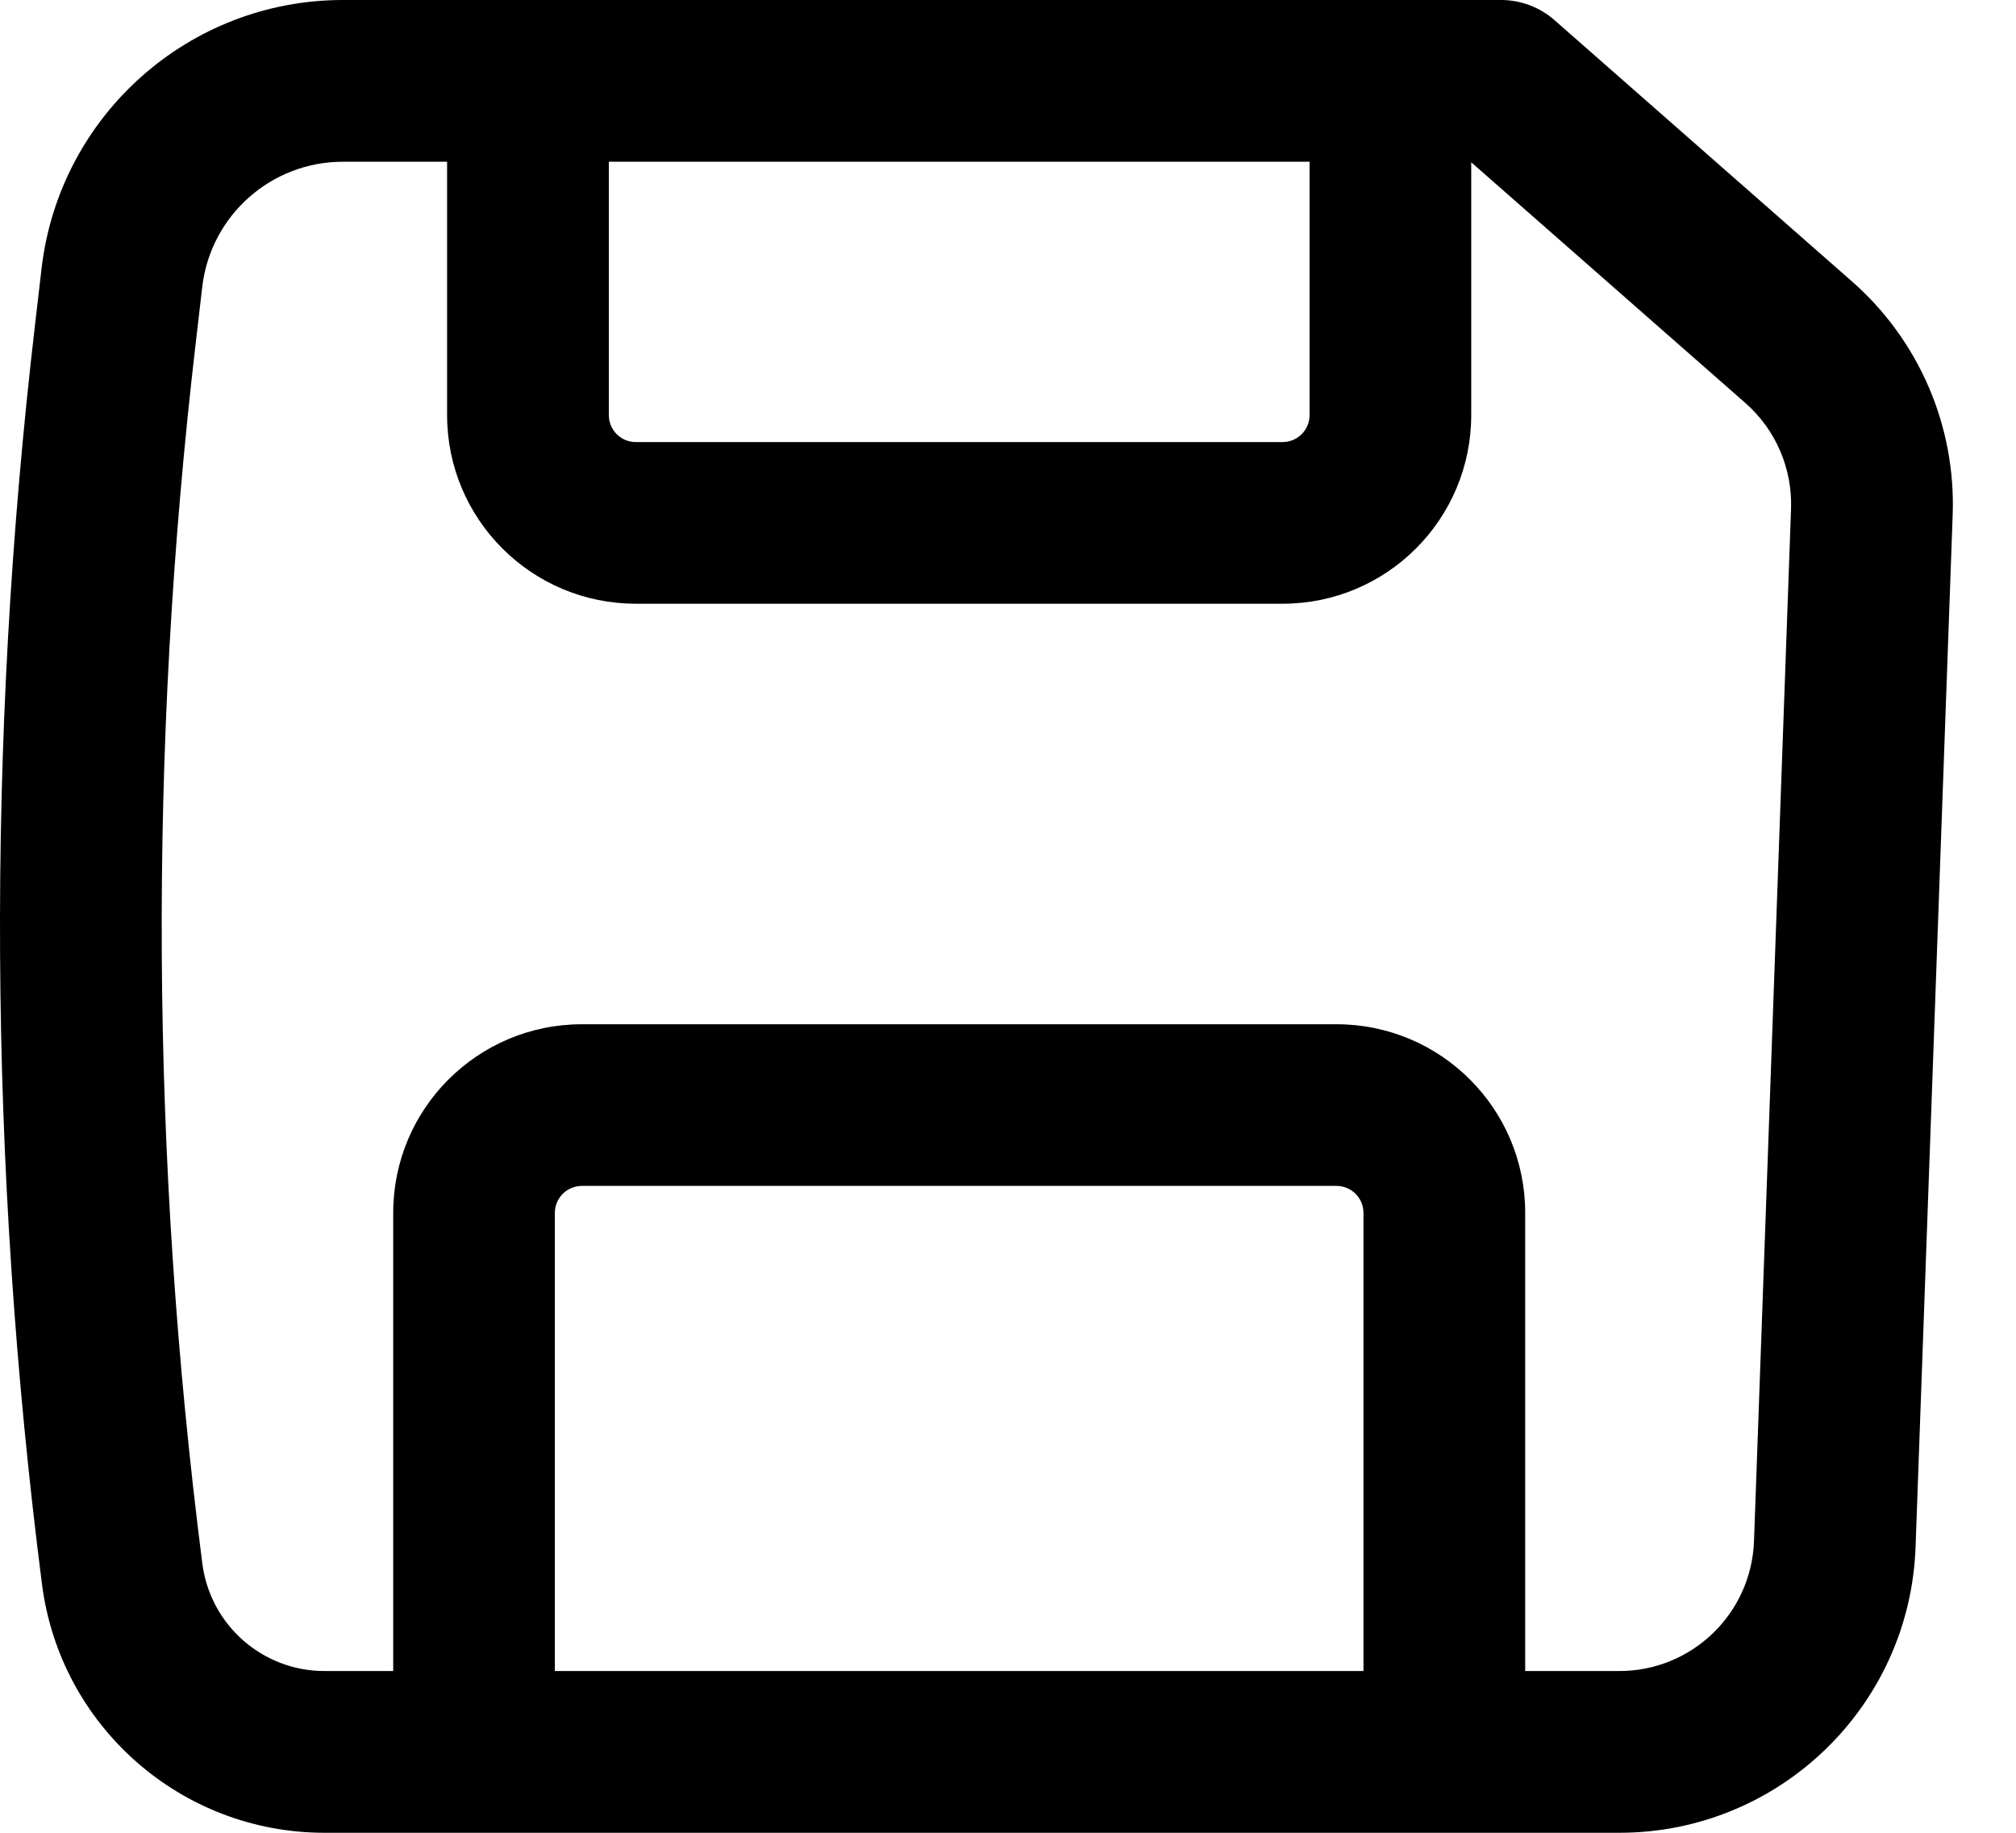<svg width="22" height="20" viewBox="0 0 22 20" fill="none" xmlns="http://www.w3.org/2000/svg">
    <path fill-rule="evenodd" clip-rule="evenodd" d="M0.454 2.926C0.65 1.258 2.063 0 3.742 0H16.381C16.595 0 16.802 0.078 16.963 0.219L20.21 3.071C20.94 3.712 21.344 4.647 21.309 5.618L20.904 16.881C20.842 18.621 19.413 20 17.671 20H3.541C1.977 20 0.656 18.838 0.458 17.286C-0.126 12.723 -0.152 8.107 0.383 3.538L0.454 2.926ZM3.742 1.765C2.958 1.765 2.298 2.352 2.207 3.131L2.136 3.743C1.618 8.169 1.642 12.642 2.208 17.062C2.294 17.733 2.865 18.235 3.541 18.235H4.291V13.235C4.291 12.098 5.213 11.177 6.35 11.177H14.585C15.722 11.177 16.644 12.098 16.644 13.235V18.235H17.671C18.463 18.235 19.112 17.609 19.141 16.817L19.545 5.555C19.561 5.113 19.378 4.688 19.046 4.397L16.055 1.771V4.529C16.055 5.666 15.134 6.588 13.997 6.588H6.938C5.801 6.588 4.879 5.666 4.879 4.529V1.765H3.742ZM6.644 1.765V4.529C6.644 4.692 6.775 4.824 6.938 4.824H13.997C14.159 4.824 14.291 4.692 14.291 4.529V1.765H6.644ZM14.879 18.235H6.055V13.235C6.055 13.073 6.187 12.941 6.35 12.941H14.585C14.747 12.941 14.879 13.073 14.879 13.235V18.235Z" fill="currentColor"/>
</svg>
